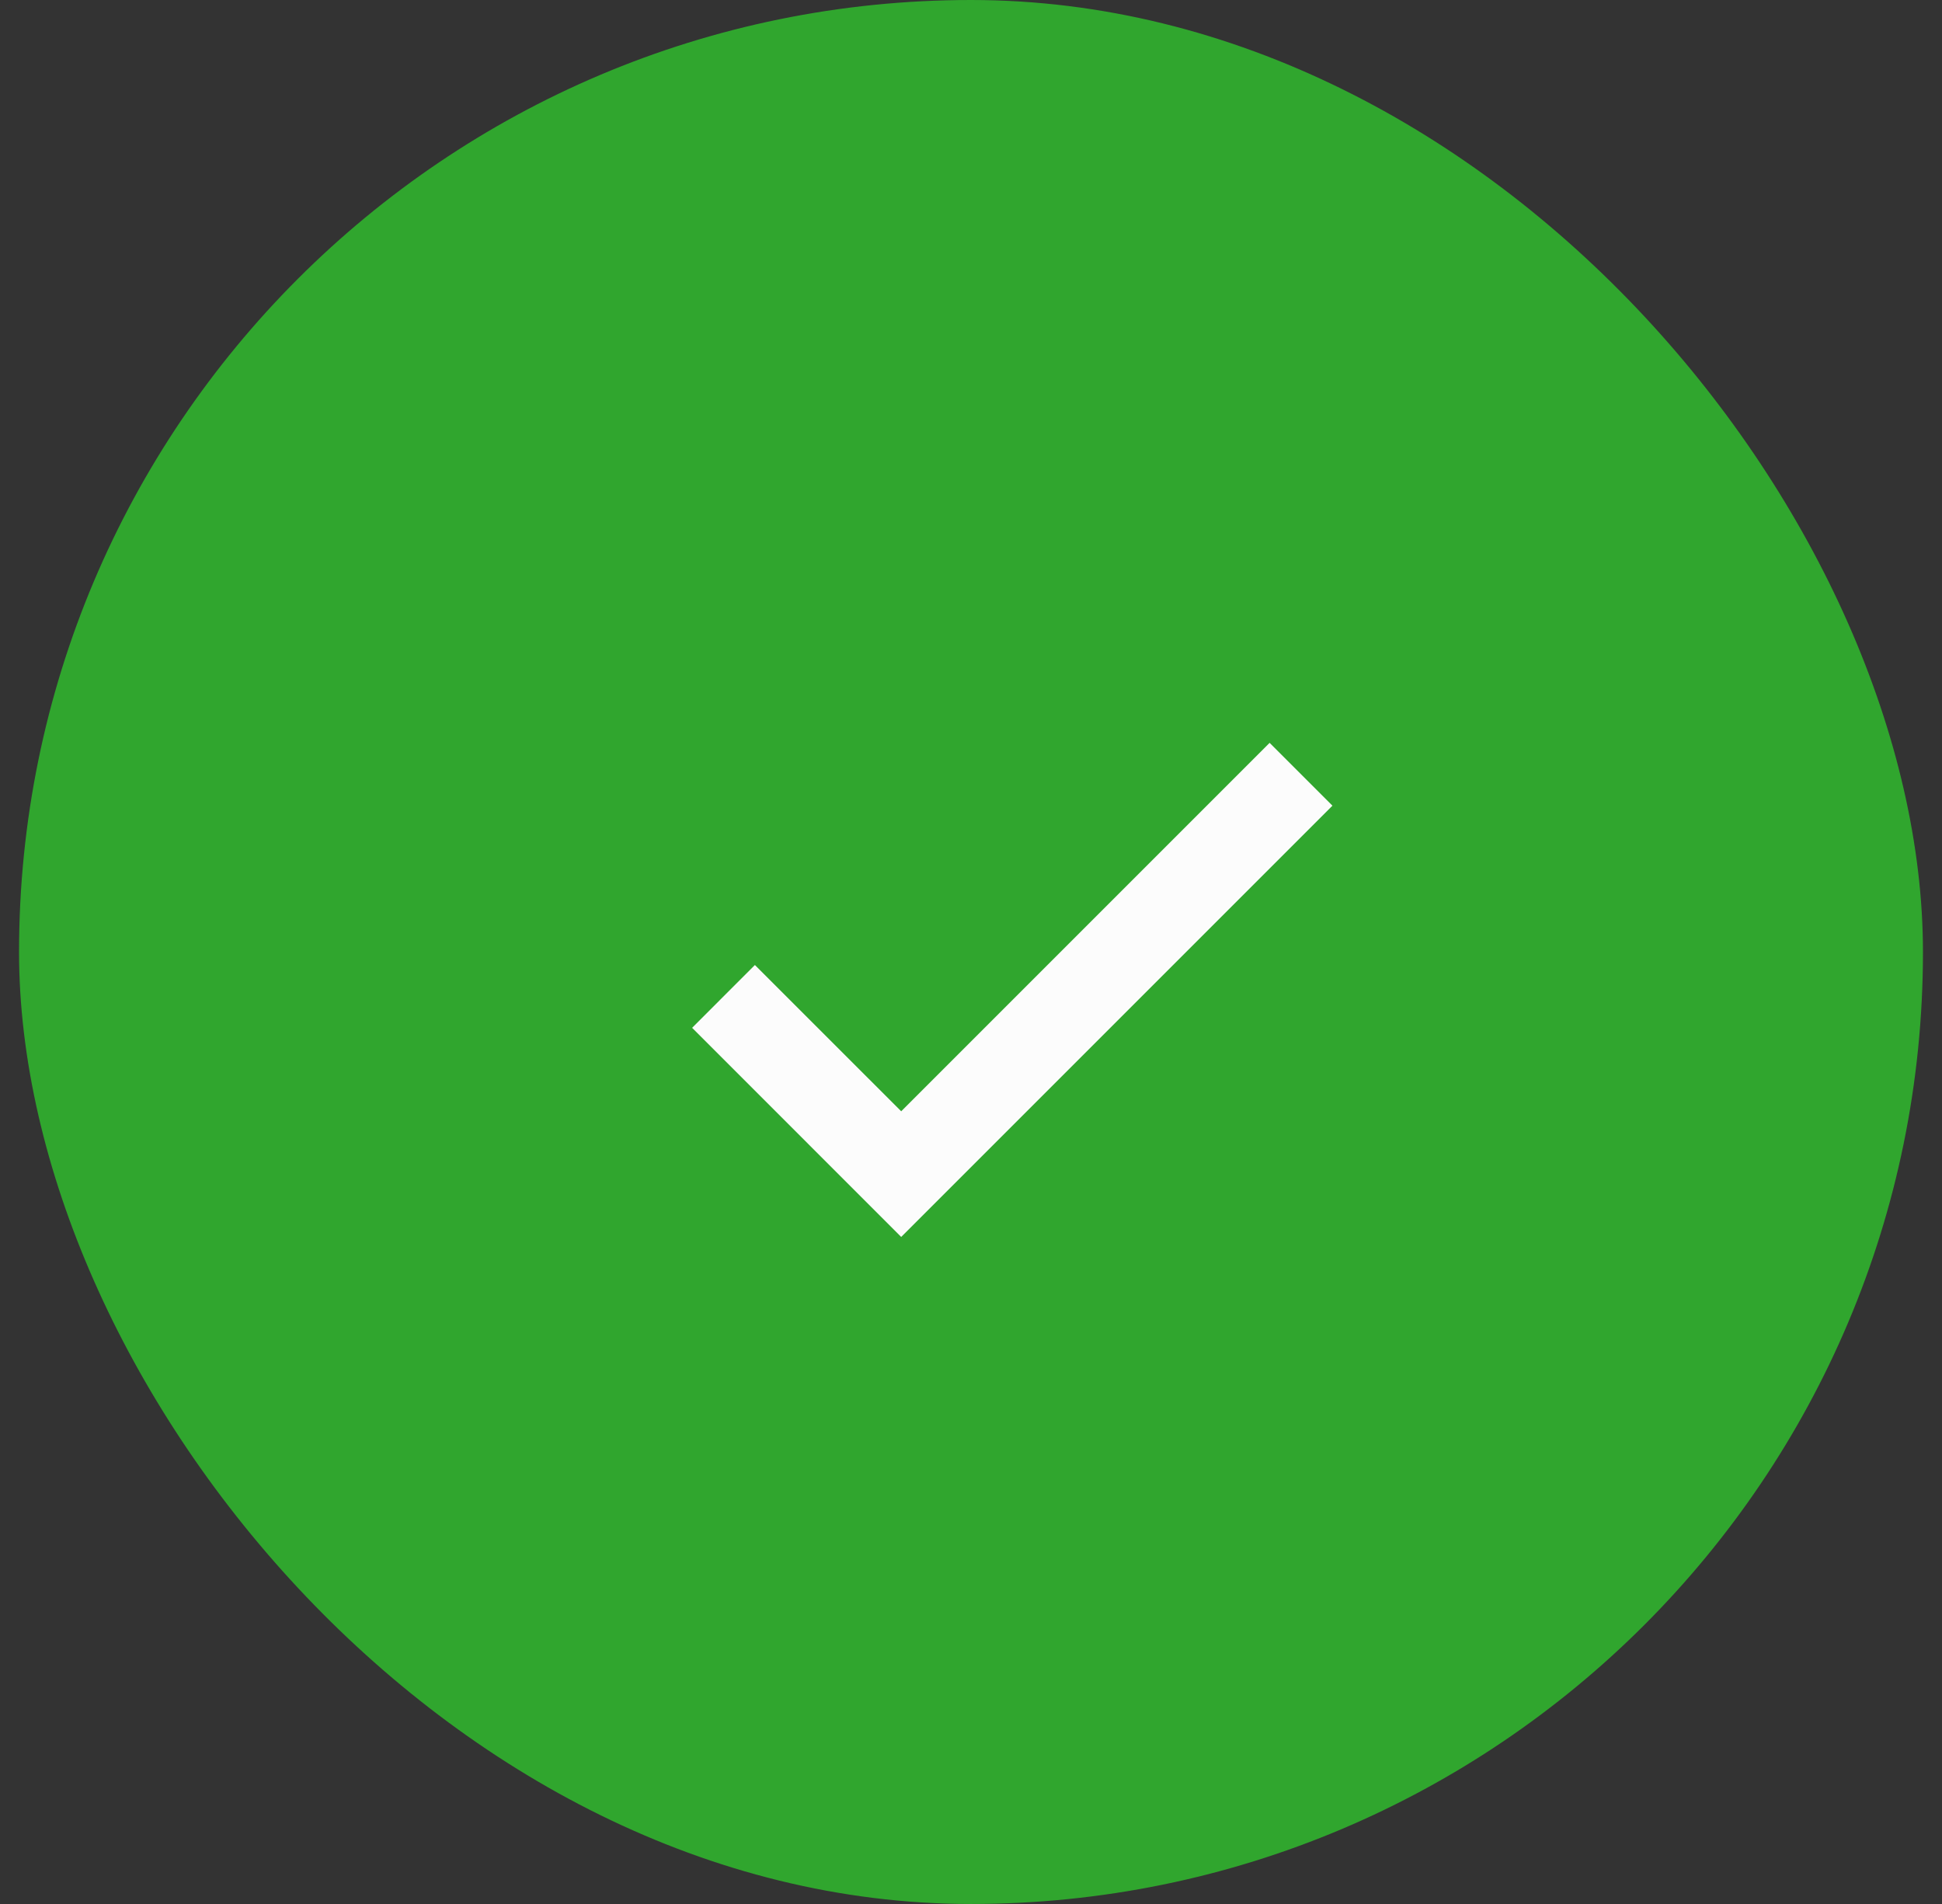 <svg width="51" height="50" viewBox="0 0 51 50" fill="none" xmlns="http://www.w3.org/2000/svg">
<rect x="0" y="0" width="51" height="50" fill="#333333" stroke="none"/>
<rect x="0.5" width="50" height="50" rx="25" fill="#30A62E"/>
<path d="M23.667 29.183L19.825 25.342L18.176 26.991L23.667 32.483L34.992 21.158L33.342 19.508L23.667 29.183Z" fill="#FCFCFC"/>
</svg>
